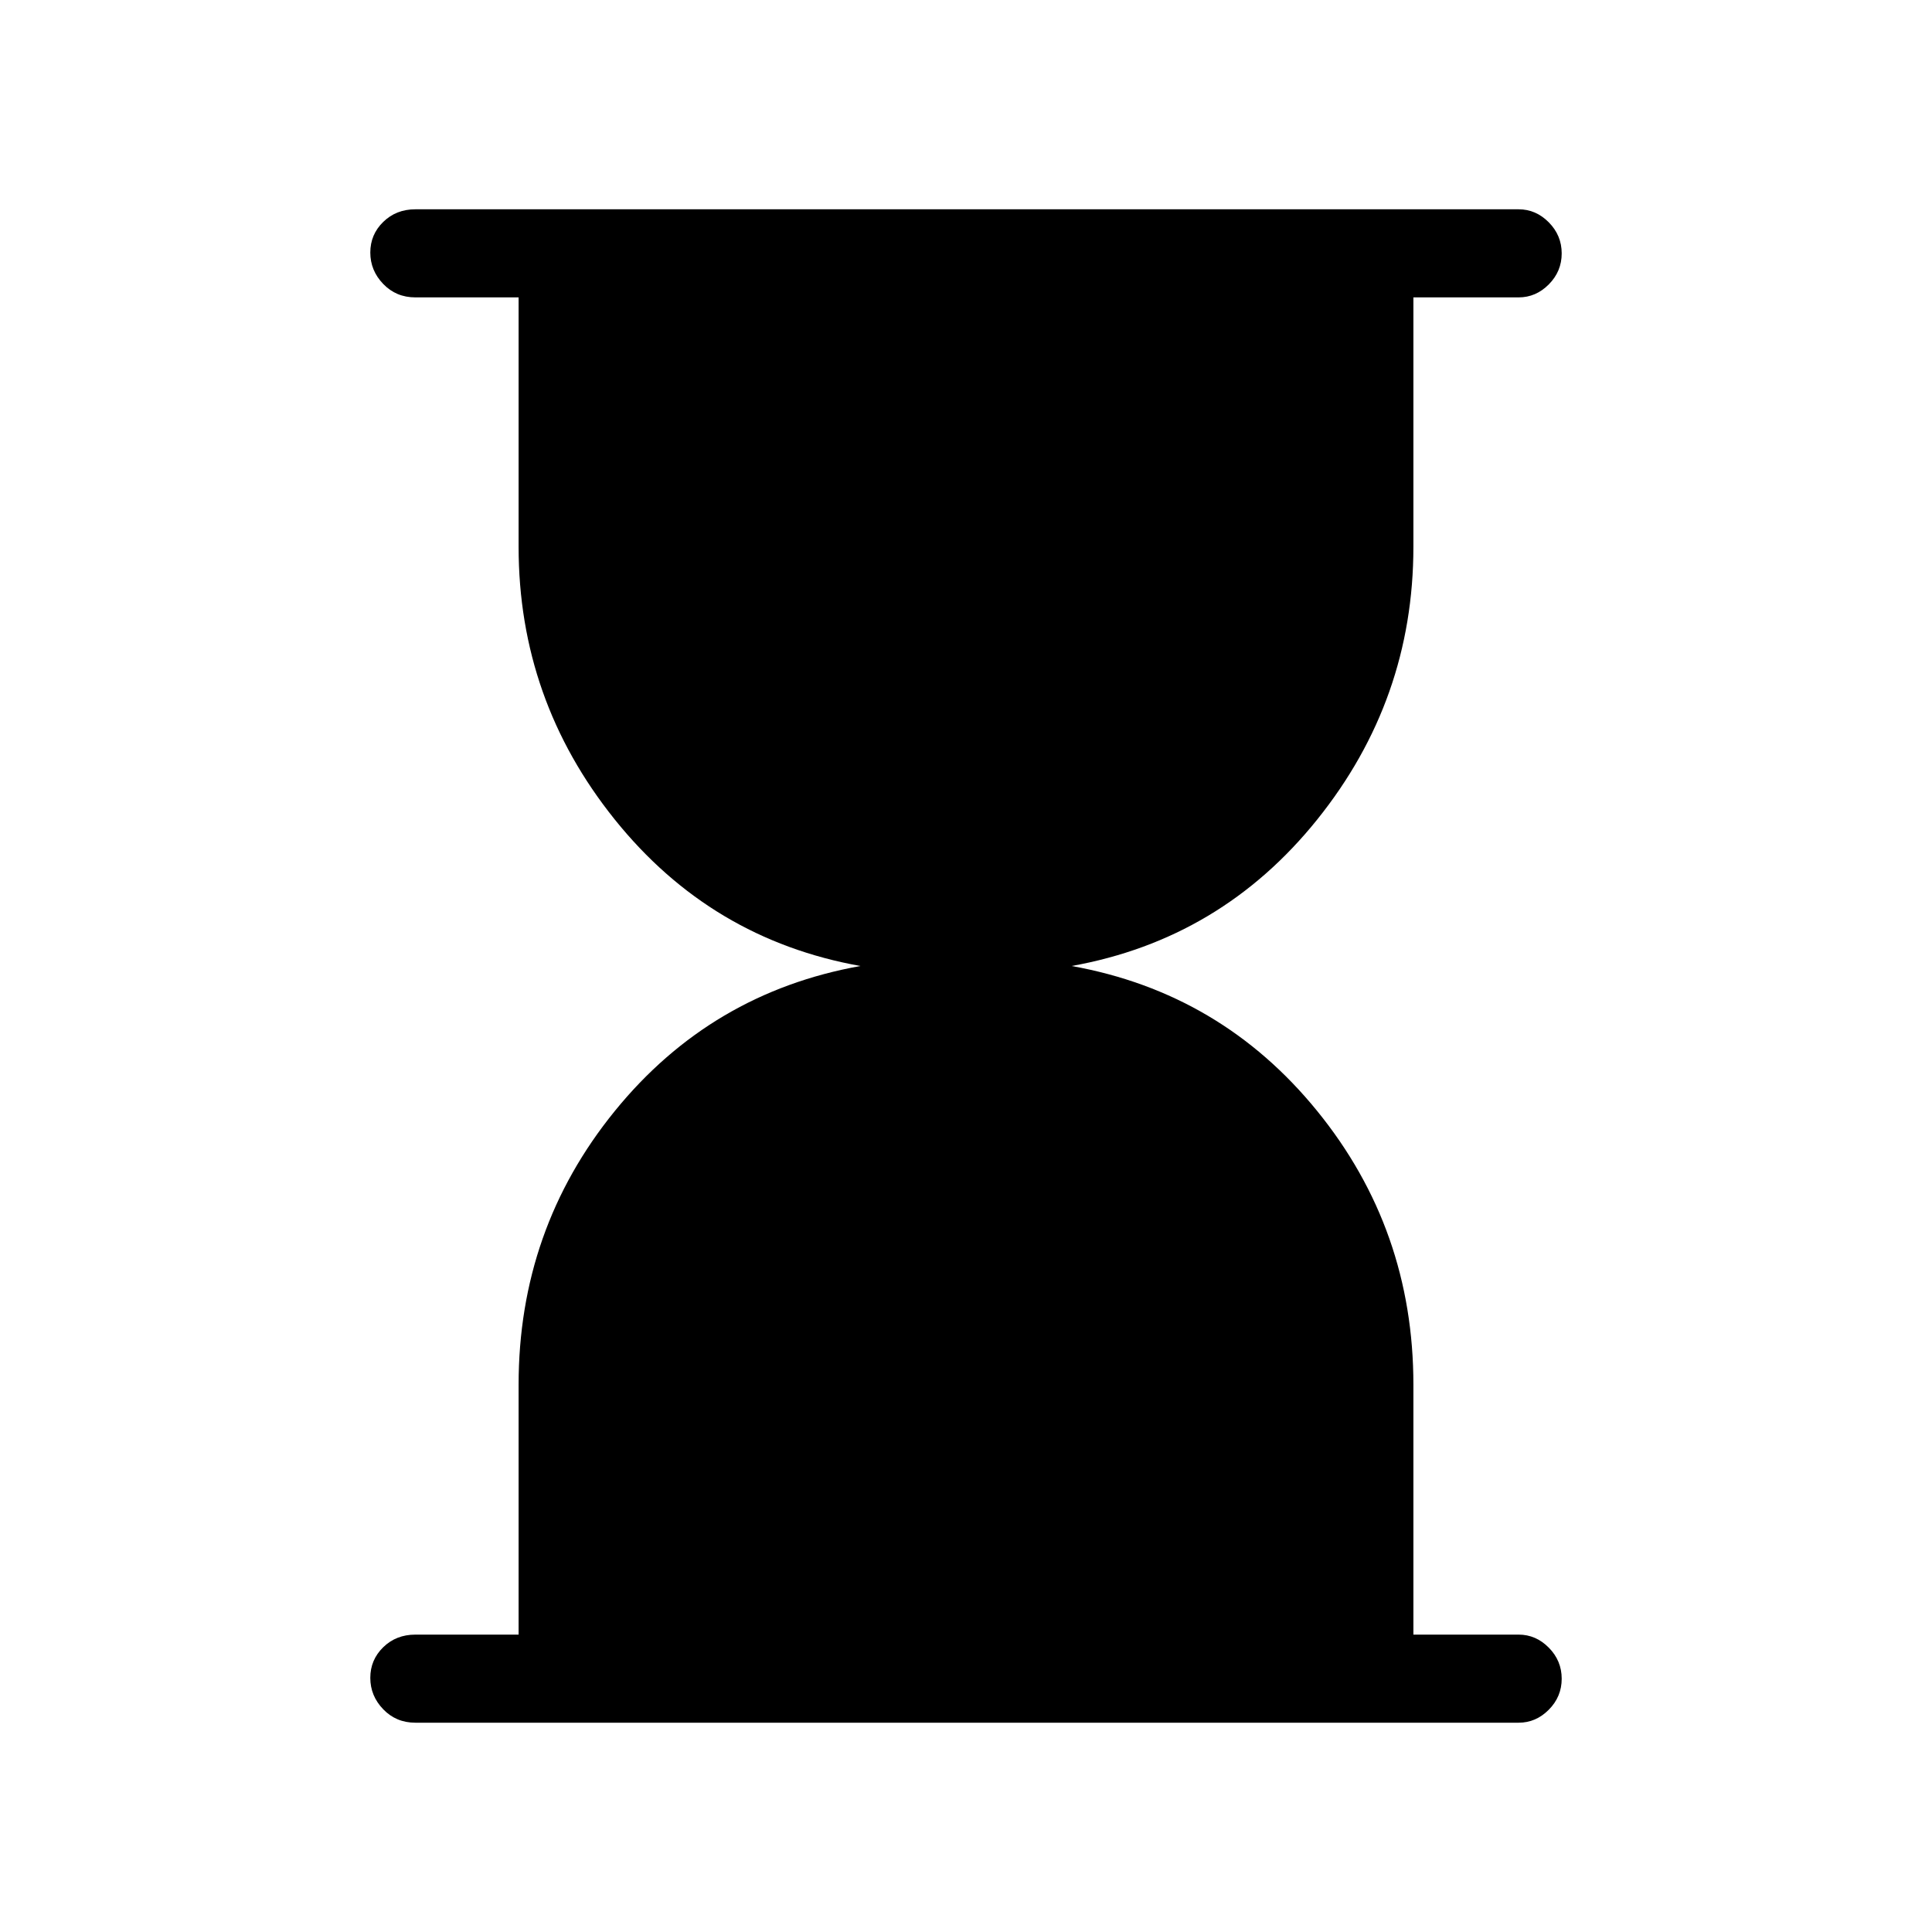 <svg xmlns="http://www.w3.org/2000/svg" height="48" viewBox="0 -960 960 960" width="48"><path d="M206.384-104q-9.538 0-15.961-6.669-6.423-6.67-6.423-15.616t6.423-15.215q6.423-6.269 15.961-6.269h51.308v-124.154q0-77.188 47.769-135.978Q353.23-466.692 427.538-480q-74.308-13.308-122.077-72.802-47.769-59.493-47.769-135.506v-123.923h-51.308q-9.538 0-15.961-6.669Q184-825.57 184-834.516t6.423-15.215Q196.846-856 206.384-856h548.232q8.563 0 14.974 6.485 6.41 6.485 6.41 15.431 0 8.946-6.41 15.4-6.411 6.453-14.974 6.453h-52.308v123.923q0 76.013-47.769 135.506Q606.77-493.308 532.462-480q74.308 13.308 122.077 72.099 47.769 58.79 47.769 135.978v124.154h52.308q8.563 0 14.974 6.485 6.41 6.485 6.41 15.431 0 8.946-6.41 15.4Q763.179-104 754.616-104H206.384Z"/></svg>
